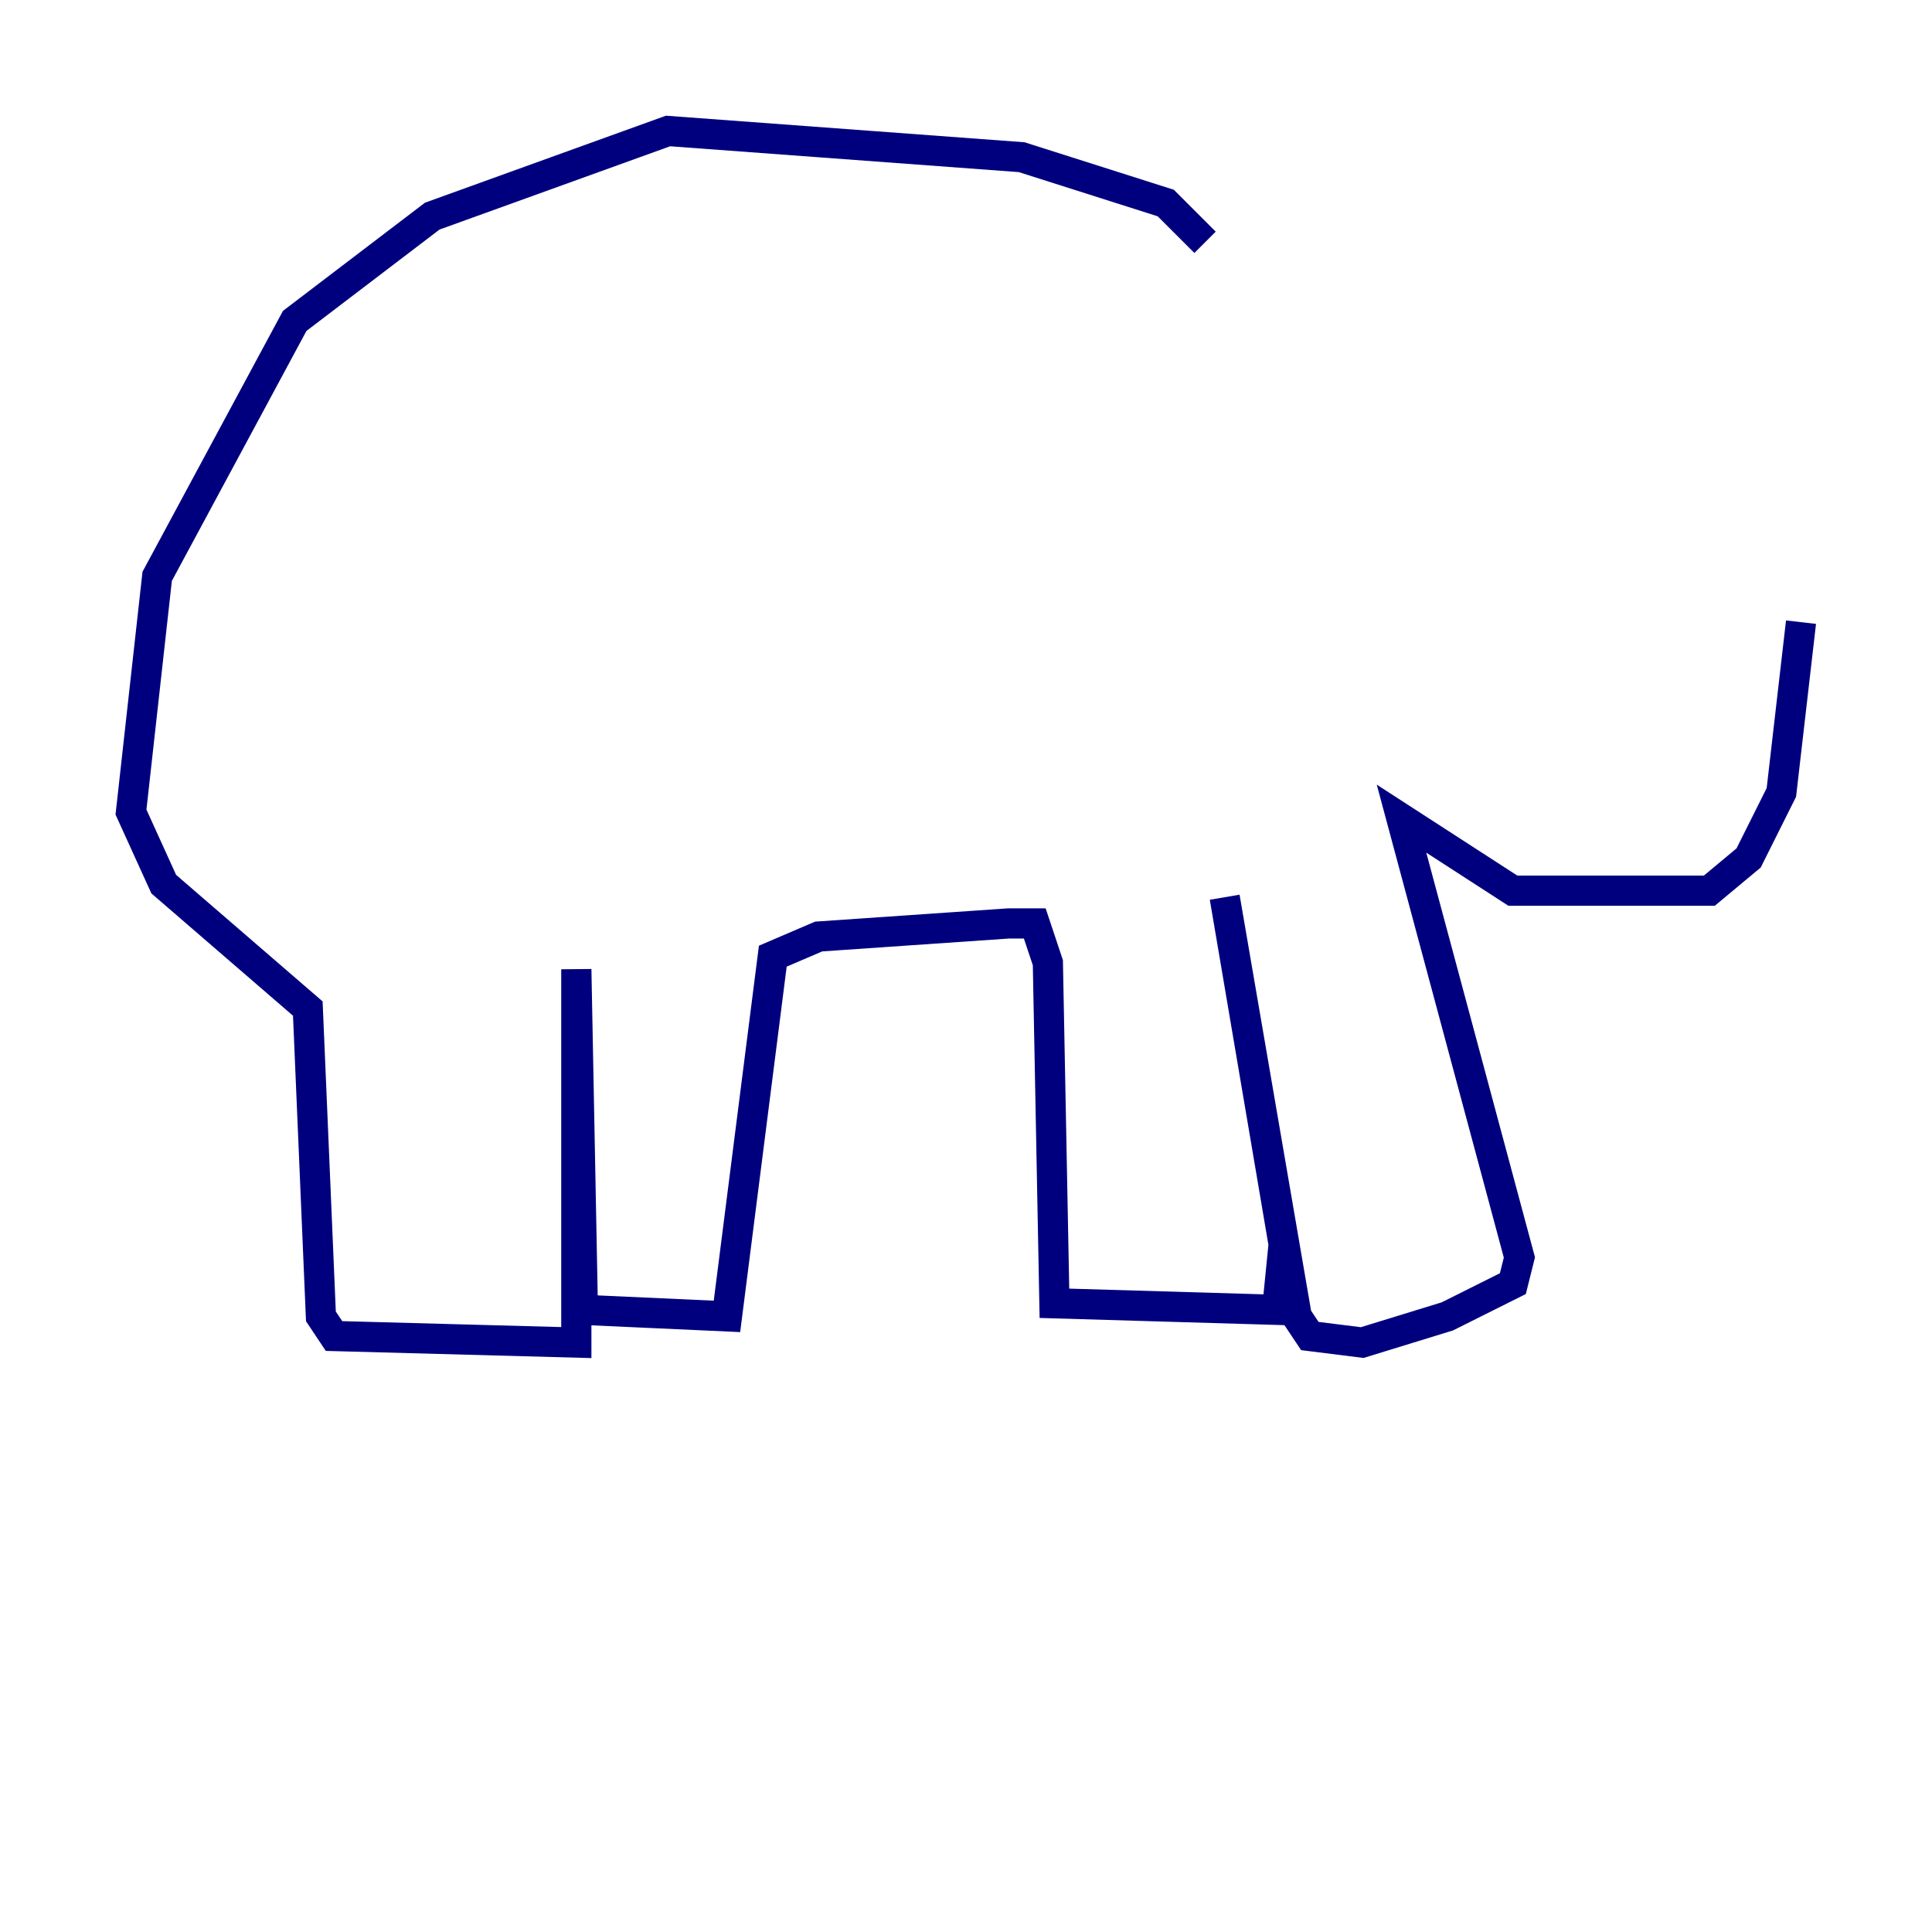 <?xml version="1.0" encoding="utf-8" ?>
<svg baseProfile="tiny" height="128" version="1.2" viewBox="0,0,128,128" width="128" xmlns="http://www.w3.org/2000/svg" xmlns:ev="http://www.w3.org/2001/xml-events" xmlns:xlink="http://www.w3.org/1999/xlink"><defs /><polyline fill="none" points="79.837,16.054 77.234,13.451 67.688,10.414 44.258,8.678 28.637,14.319 19.525,21.261 10.414,38.183 8.678,53.803 10.848,58.576 20.393,66.82 21.261,87.214 22.129,88.515 38.183,88.949 38.183,64.217 38.617,86.78 48.163,87.214 51.2,63.349 54.237,62.047 66.82,61.18 68.556,61.18 69.424,63.783 69.858,86.346 84.61,86.78 85.044,82.441 81.139,59.444 85.912,87.214 86.78,88.515 90.251,88.949 95.891,87.214 100.231,85.044 100.664,83.308 92.854,54.237 100.231,59.01 113.248,59.01 115.851,56.841 118.02,52.502 119.322,41.22" stroke="#00007f" stroke-width="2" /></svg>
